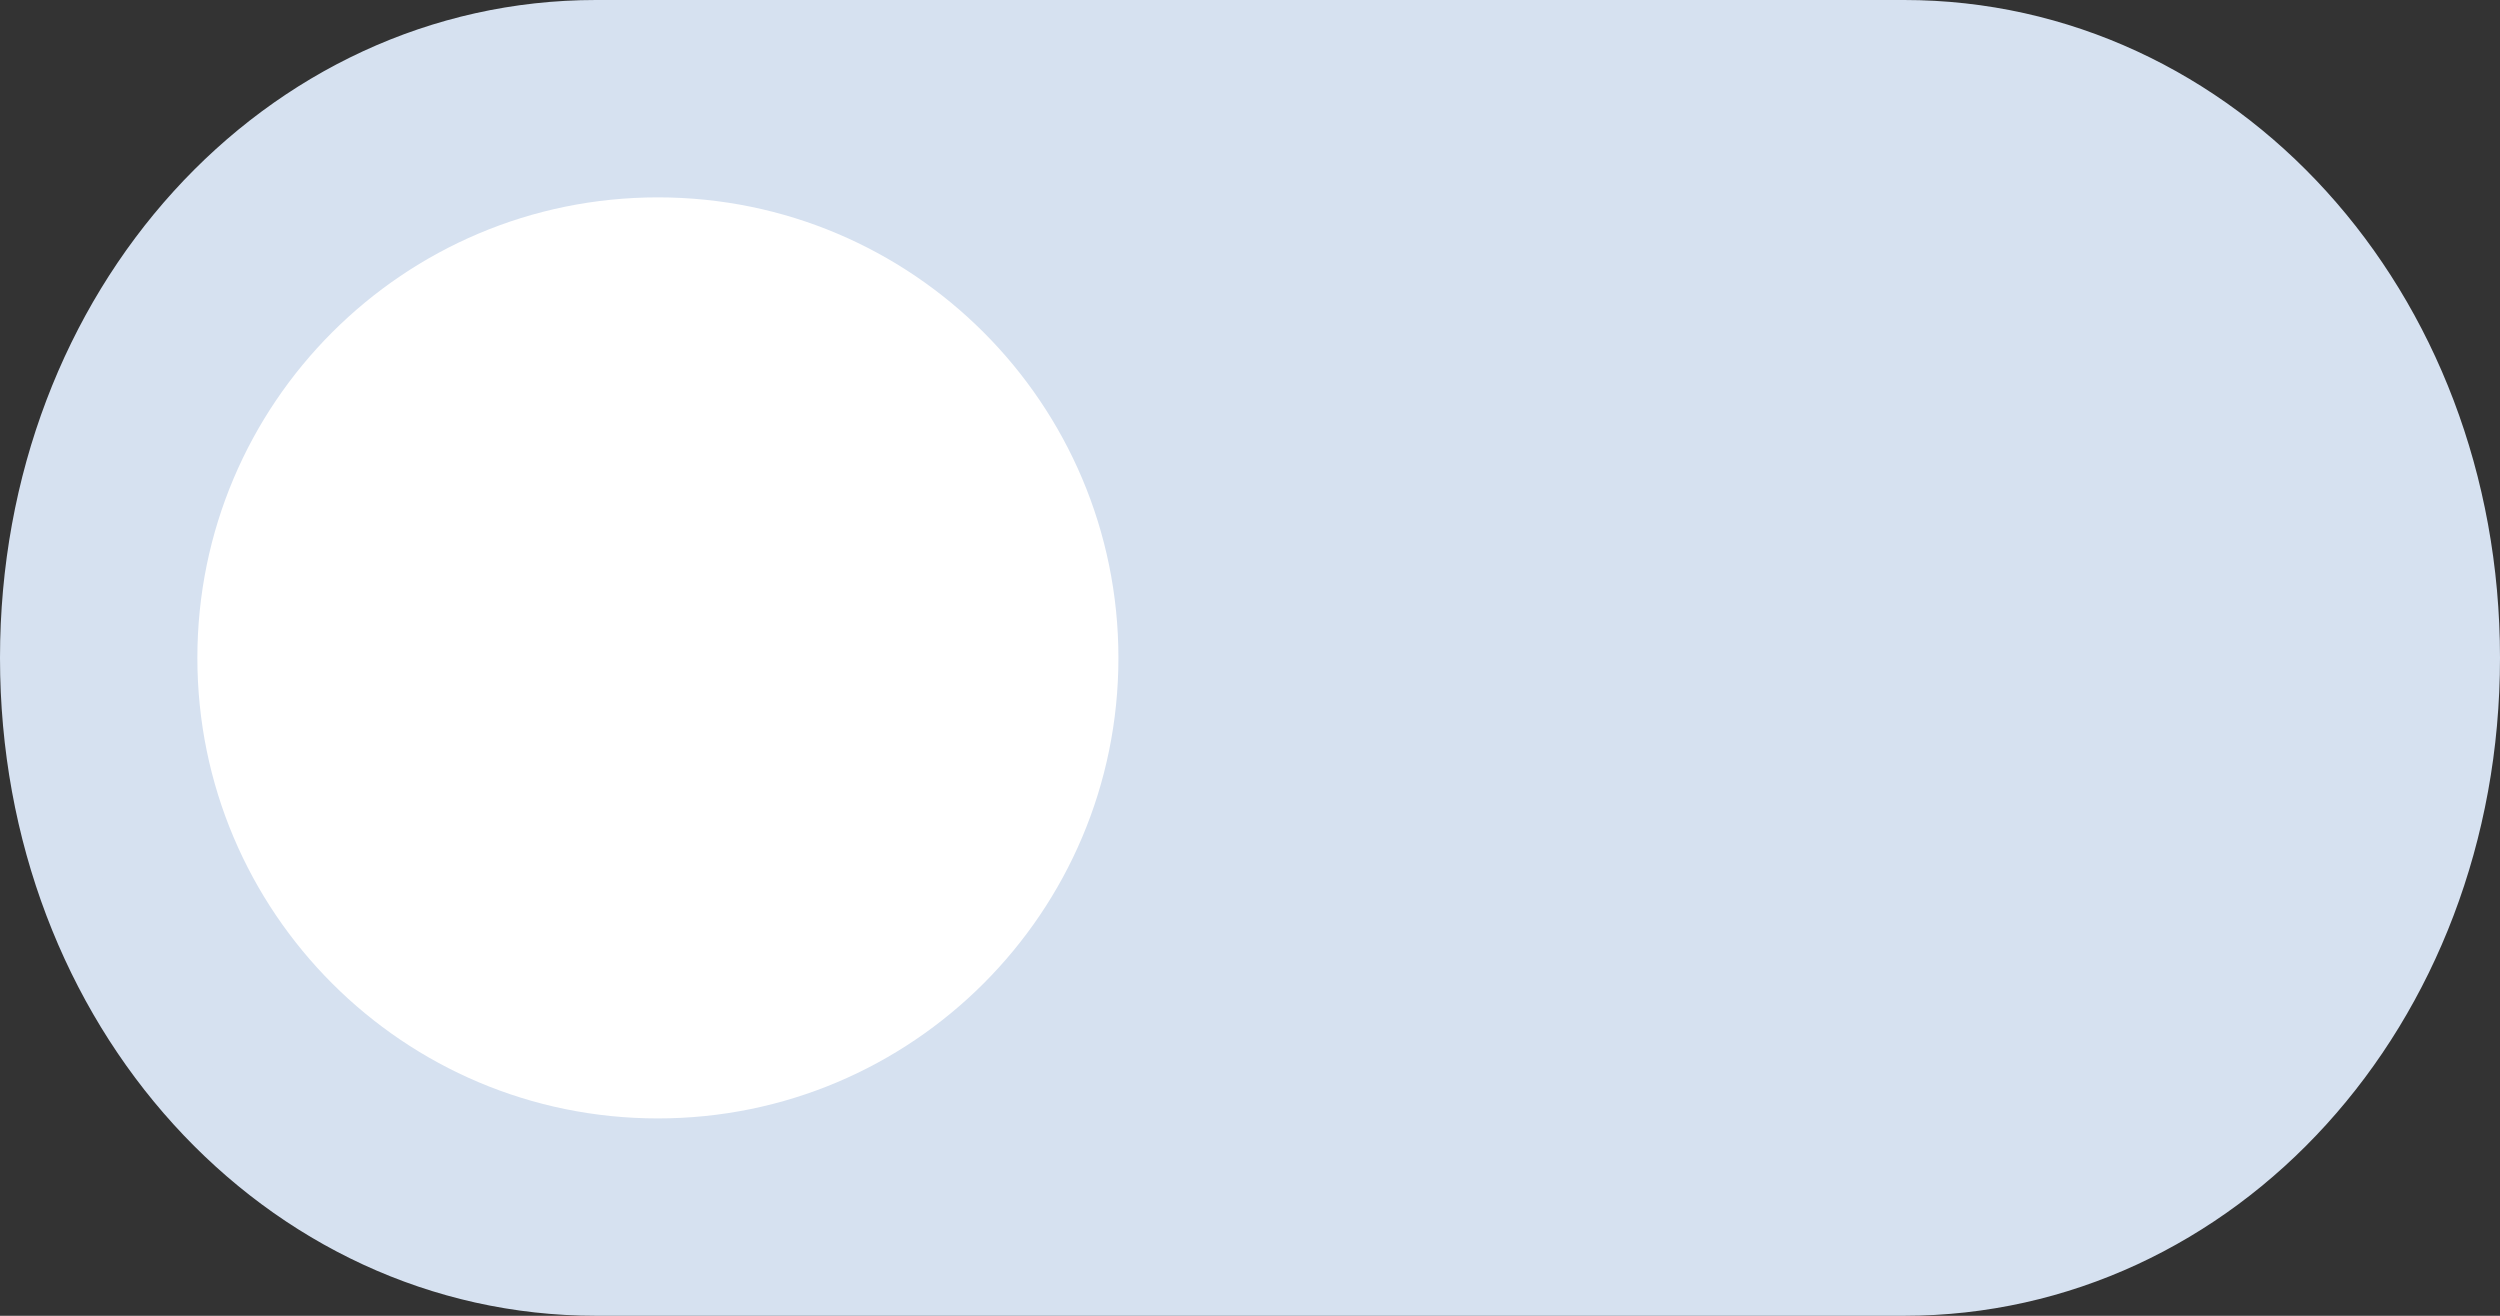 <svg width="38" height="20" viewBox="0 0 38 20" fill="none" xmlns="http://www.w3.org/2000/svg">
    <rect x="0" y="0" width="38" height="20" fill="#333333" stroke="none"/>
    <path d="M28.941 19.5H9.059C4.333 19.5 0.5 15.343 0.5 10C0.5 4.657 4.333 0.5 9.059 0.5H28.941C33.667 0.5 37.5 4.657 37.5 10C37.5 15.343 33.667 19.5 28.941 19.5Z" fill="#D6E1F0" stroke="#D6E1F0"/>
    <path fill-rule="evenodd" clip-rule="evenodd" d="M10 17C13.866 17 17 13.866 17 10C17 6.134 13.866 3 10 3C6.134 3 3 6.134 3 10C3 13.866 6.134 17 10 17Z" fill="white"/>
</svg>
